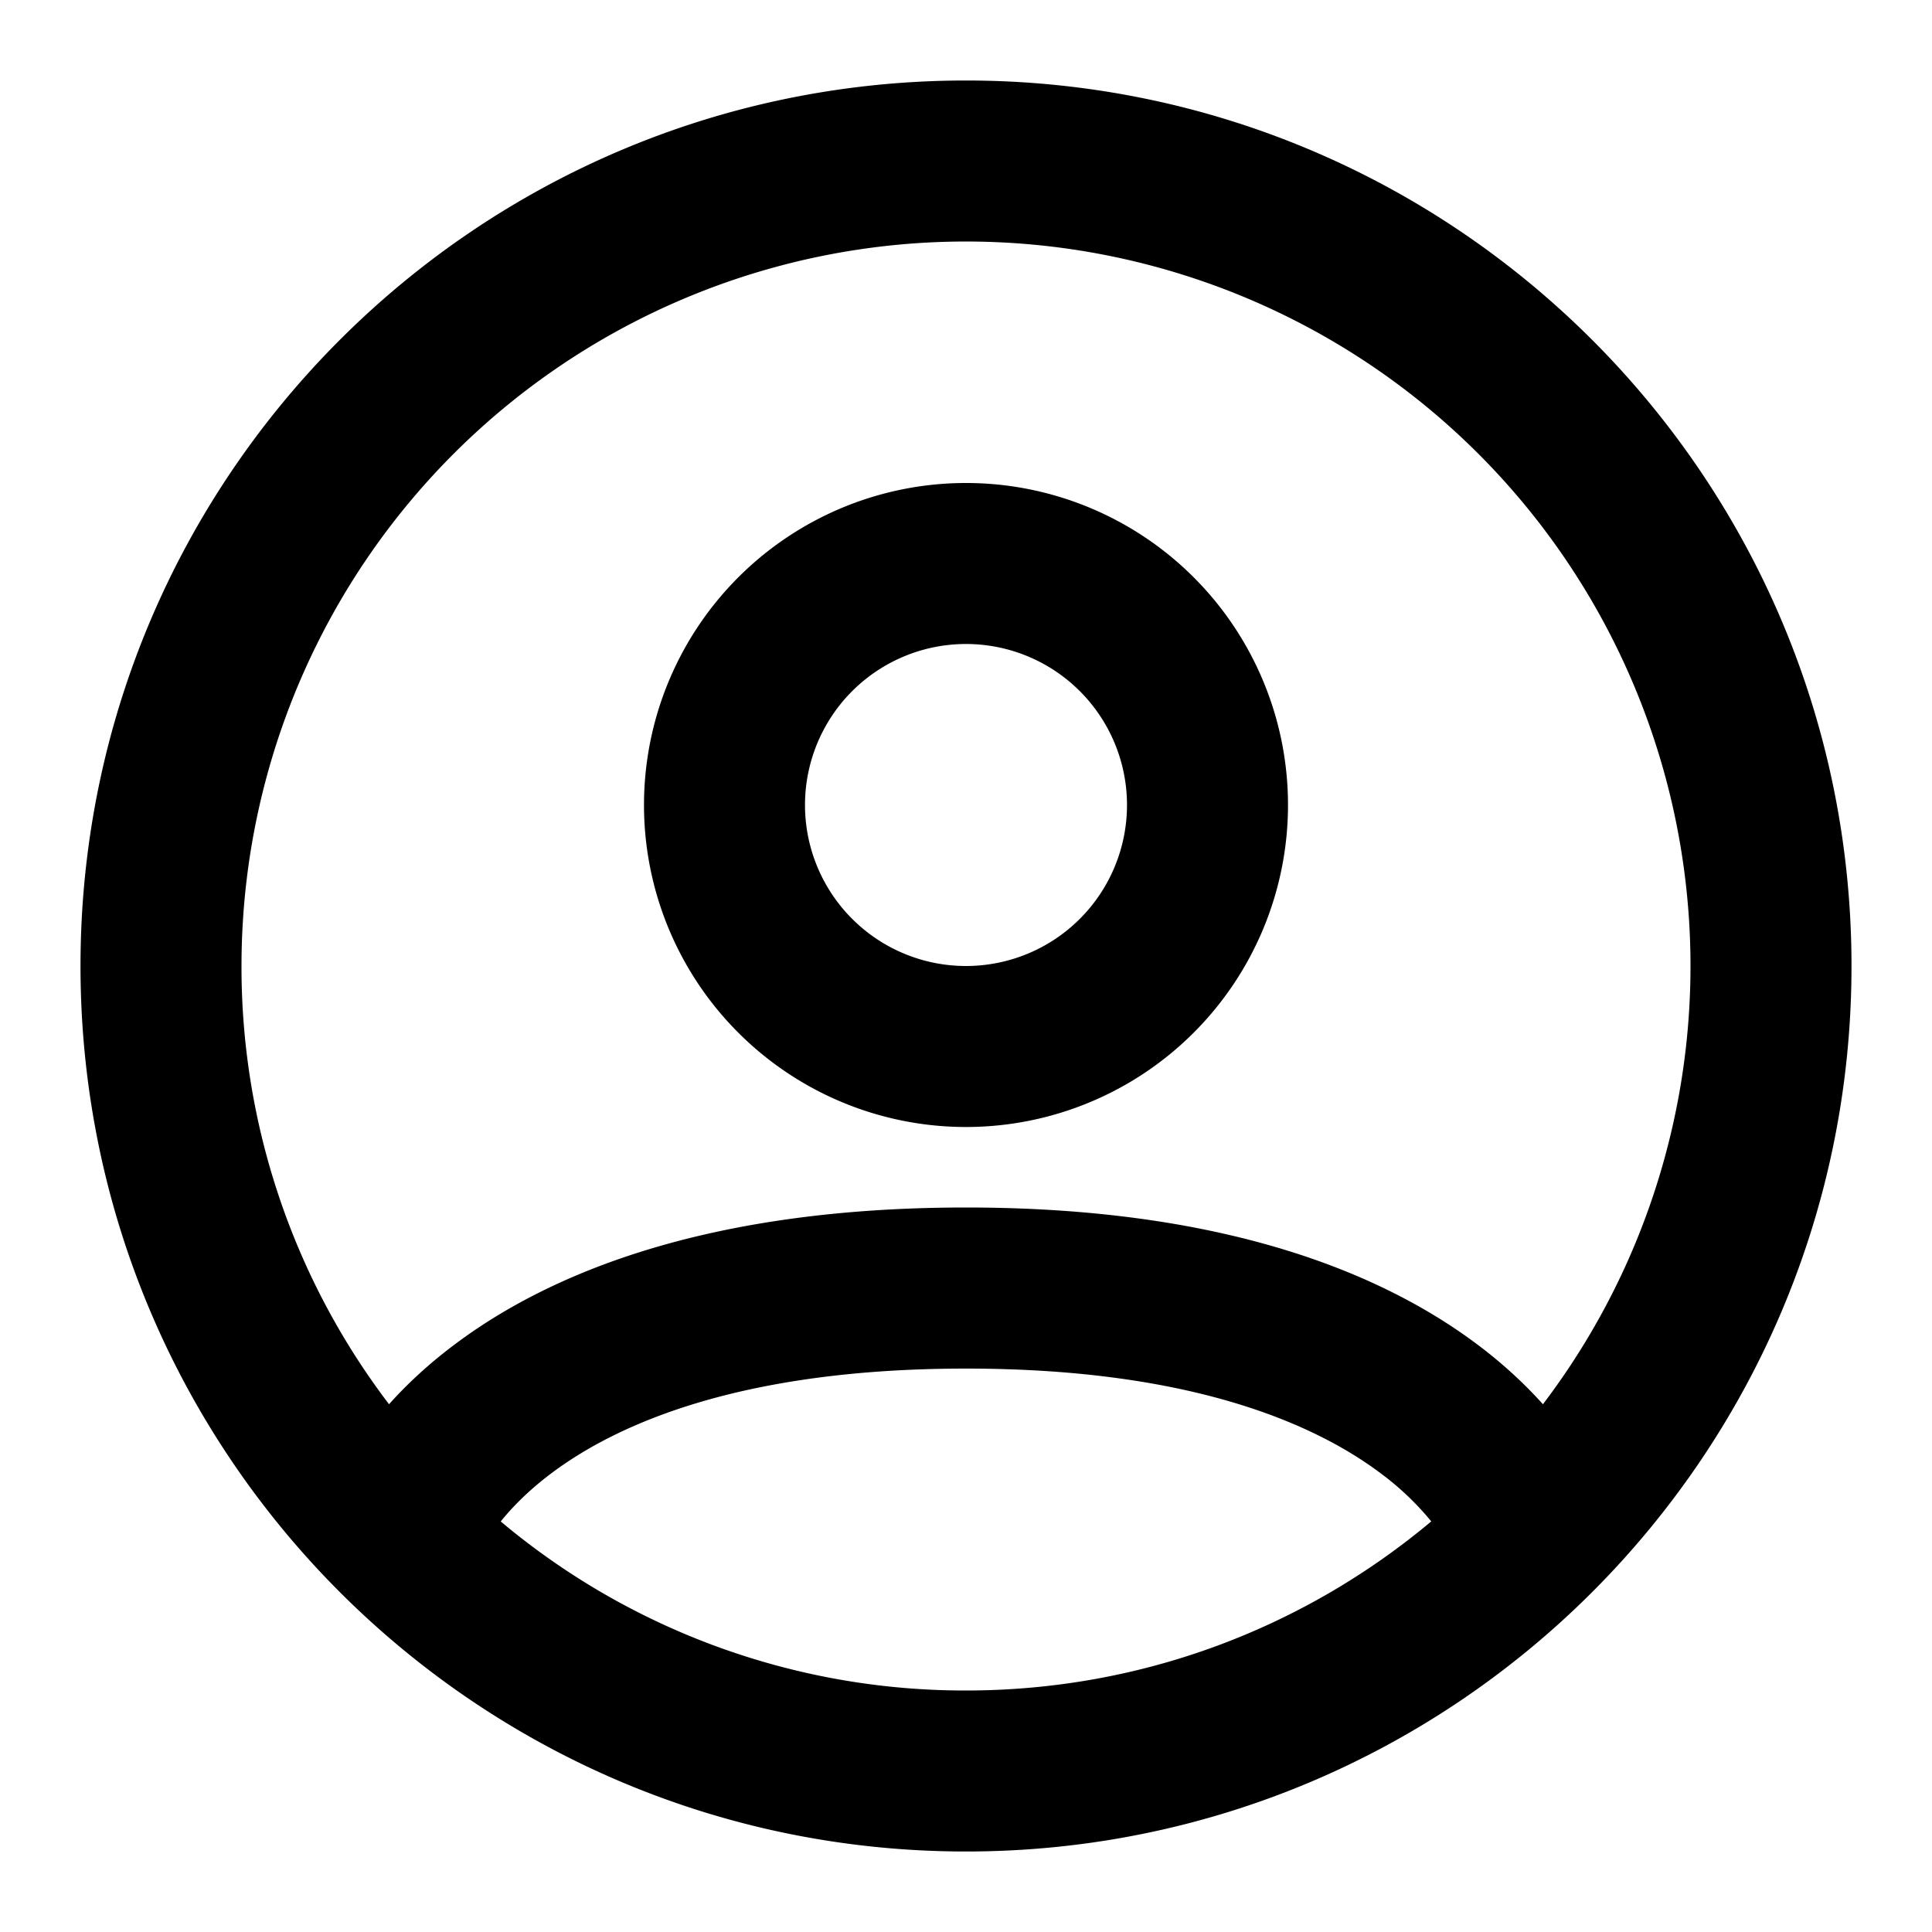 <svg width="24" height="24" viewBox="0 0 24 24" xmlns="http://www.w3.org/2000/svg">
    <path fill-rule="evenodd" clip-rule="evenodd" d="M19.167 17.444A9 9 0 1 0 3 12a8.96 8.96 0 0 0 1.833 5.444c.214-.24.483-.494.817-.744C6.855 15.796 8.828 15 12 15c3.172 0 5.144.796 6.35 1.7.334.25.602.505.817.744zM17.78 18.9a3.503 3.503 0 0 0-.63-.599c-.794-.596-2.322-1.3-5.15-1.3-2.828 0-4.356.704-5.15 1.3-.288.216-.49.426-.63.599A8.964 8.964 0 0 0 12 21c2.2 0 4.216-.79 5.78-2.101zM12 23c6.075 0 11-4.925 11-11S18.075 1 12 1 1 5.925 1 12s4.925 11 11 11zm0-11a2 2 0 1 0 0-4 2 2 0 0 0 0 4zm0 2a4 4 0 1 0 0-8 4 4 0 0 0 0 8z"/>
</svg>
